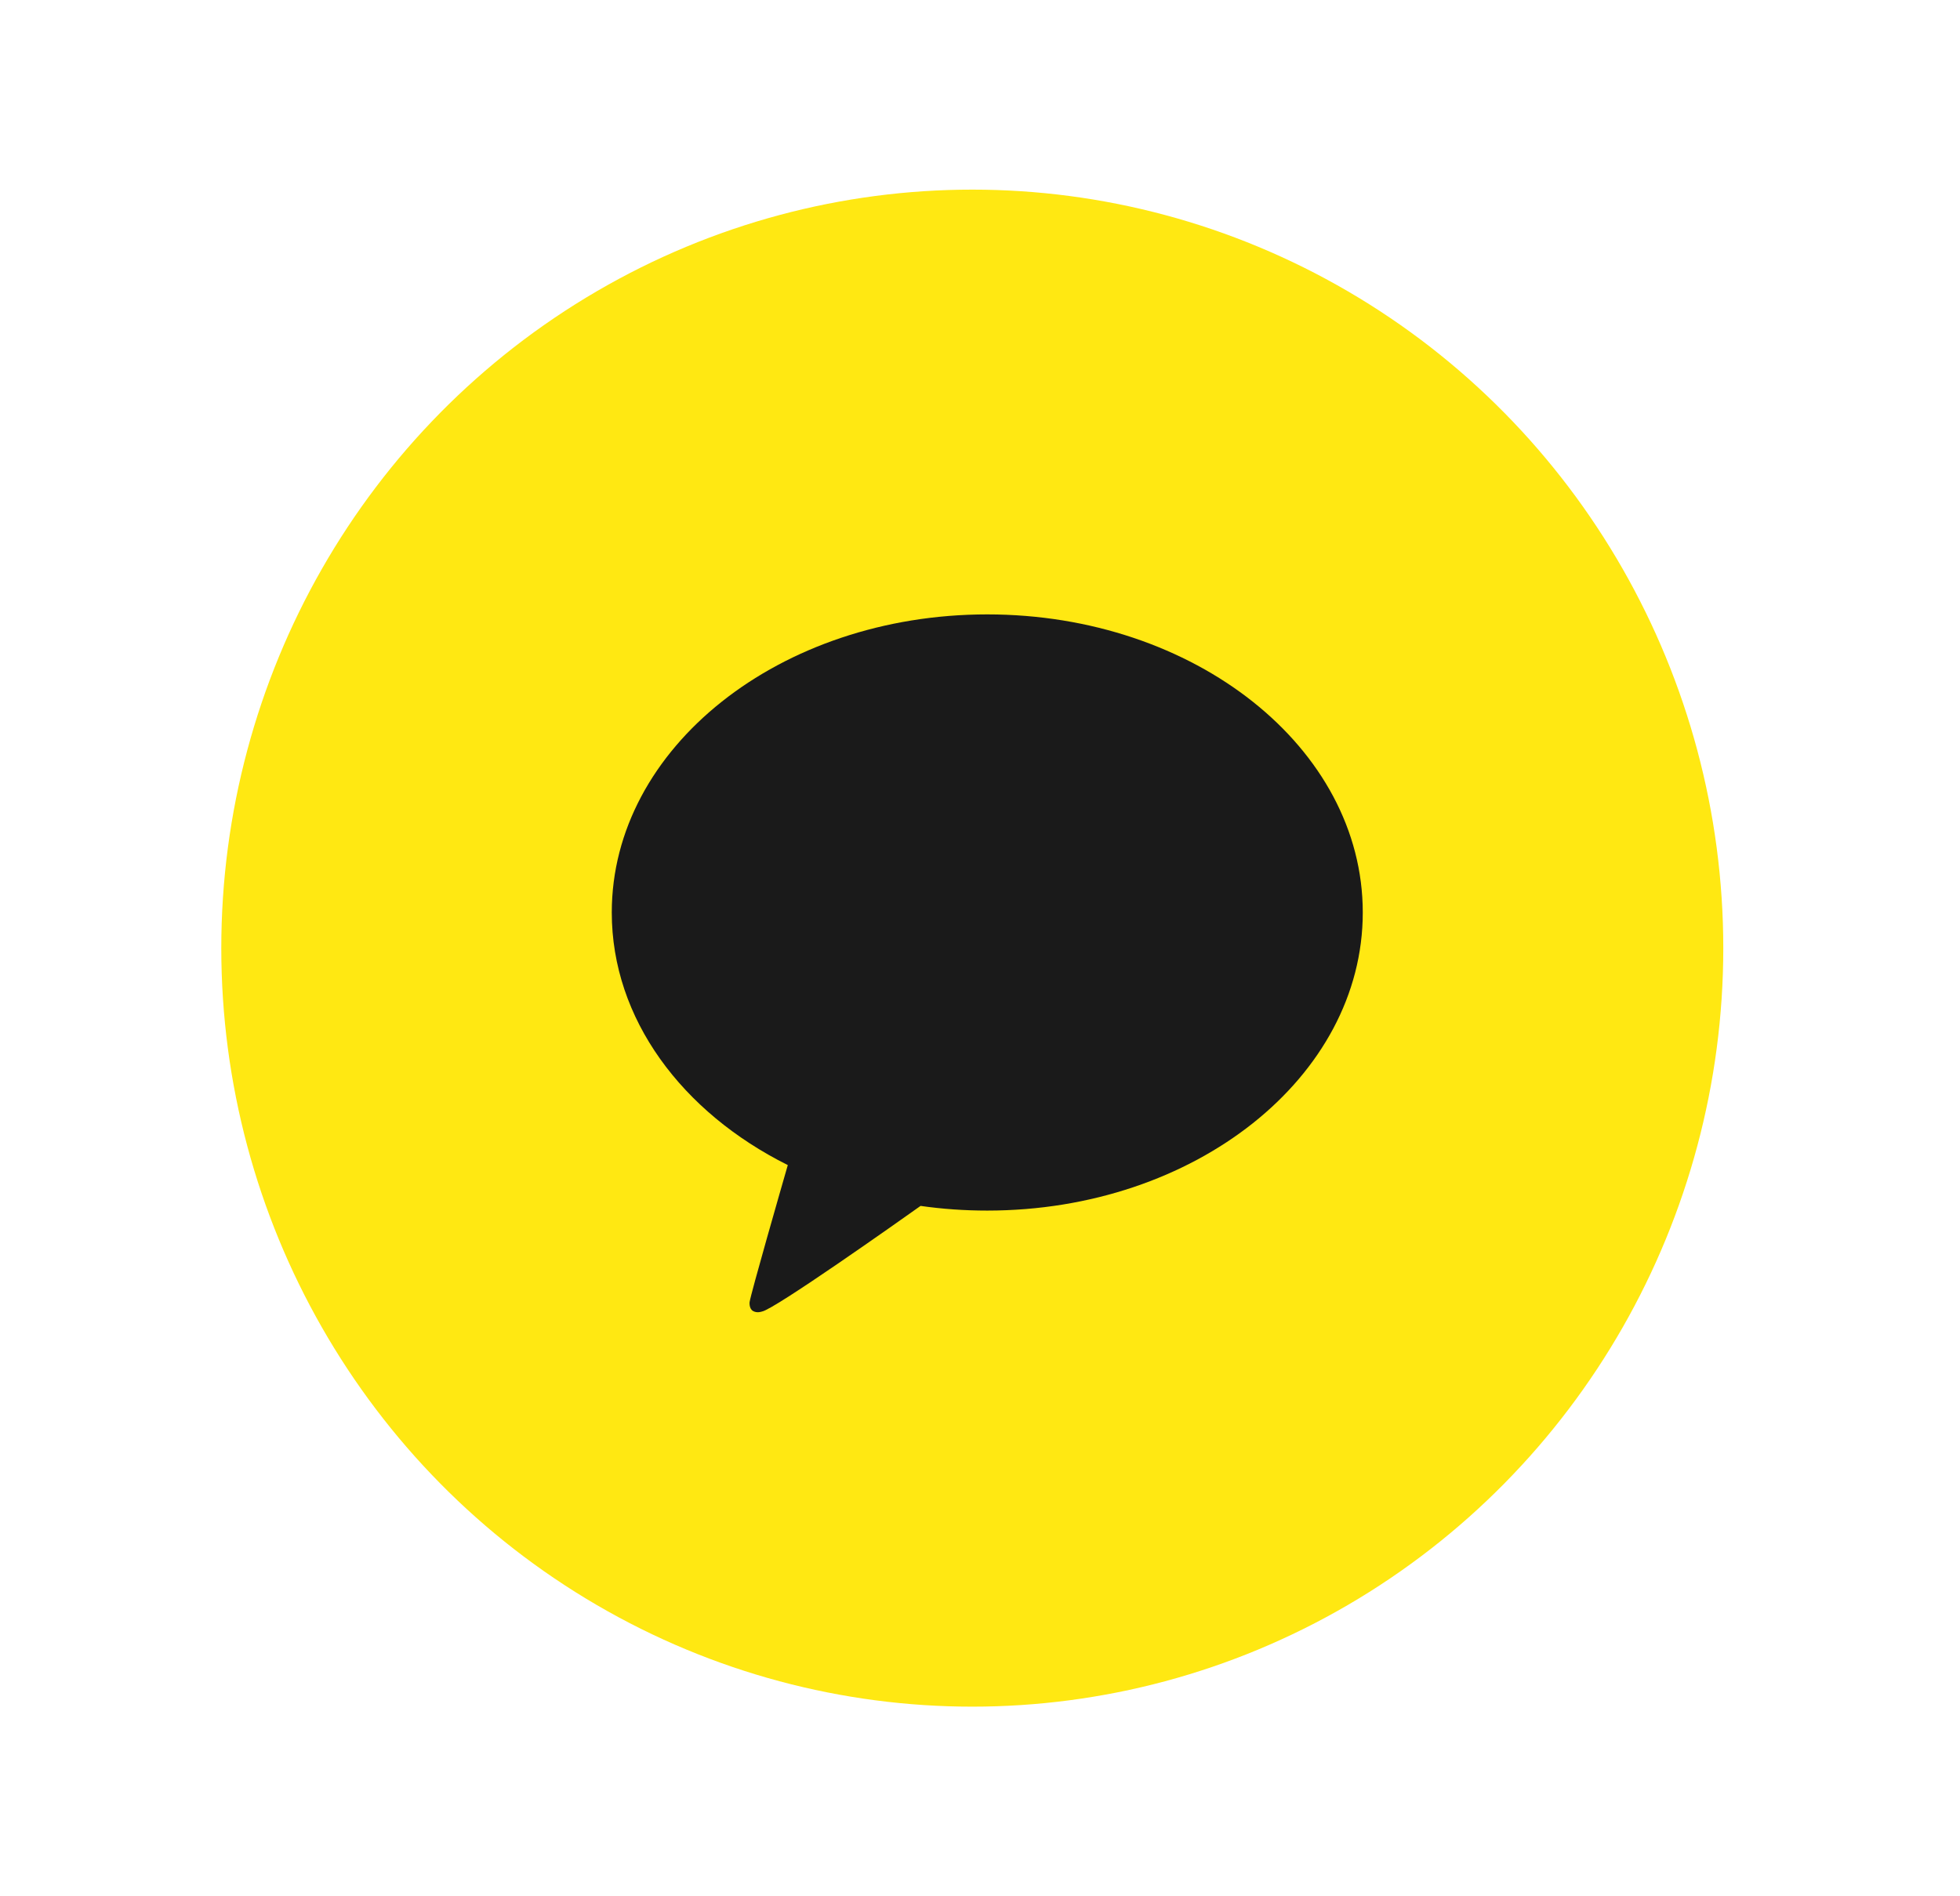 <svg width="31" height="30" viewBox="0 0 31 30" fill="none" xmlns="http://www.w3.org/2000/svg">
<ellipse cx="15.378" cy="15" rx="11.878" ry="12" fill="#FFE812"/>
<path d="M15.615 9.72C12.335 9.72 9.676 11.831 9.676 14.436C9.676 16.12 10.788 17.598 12.46 18.432C12.369 18.748 11.875 20.465 11.856 20.6C11.856 20.6 11.844 20.701 11.909 20.74C11.974 20.779 12.051 20.749 12.051 20.749C12.238 20.722 14.217 19.322 14.56 19.078C14.903 19.127 15.255 19.152 15.615 19.152C18.895 19.152 21.554 17.041 21.554 14.436C21.554 11.831 18.895 9.72 15.615 9.72Z" fill="#1A1A1A"/>
</svg>
